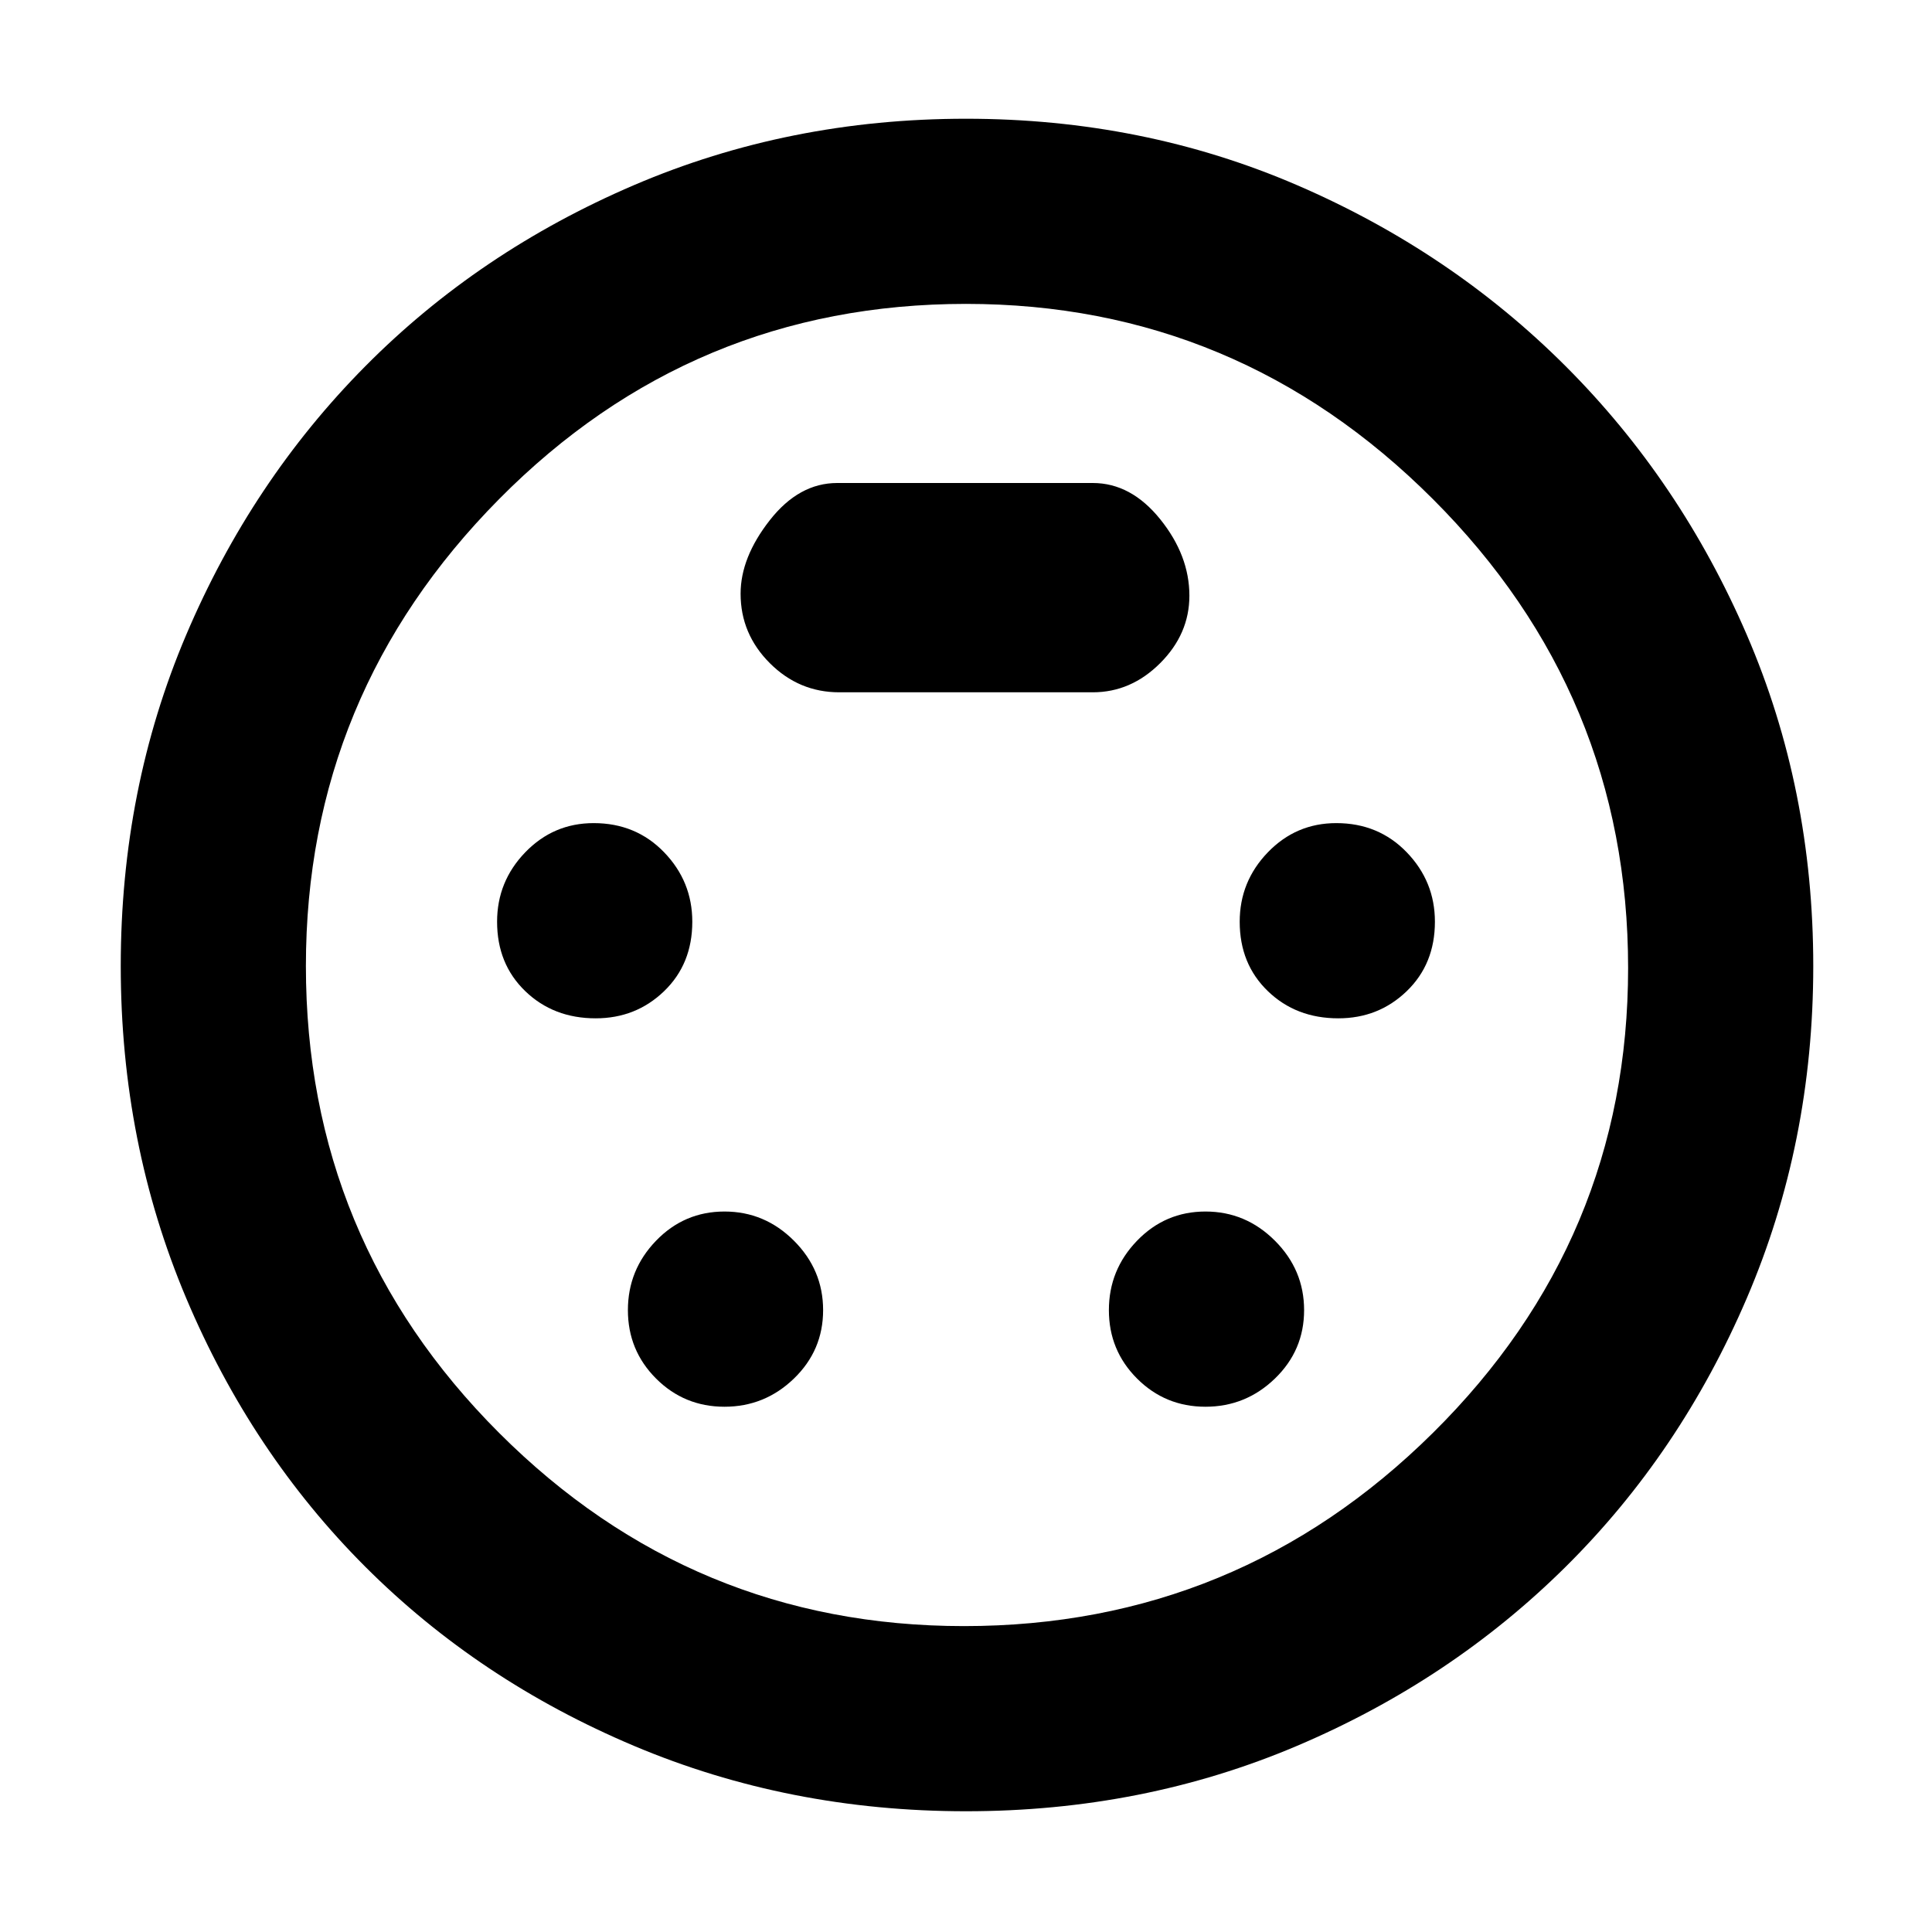 <svg xmlns="http://www.w3.org/2000/svg" height="48" width="48"><path d="M24 45Q19.6 45 15.75 43.375Q11.9 41.75 9.075 38.925Q6.25 36.1 4.625 32.25Q3 28.4 3 24Q3 19.6 4.625 15.775Q6.25 11.95 9.075 9.1Q11.9 6.25 15.75 4.6Q19.6 2.95 24 2.95Q28.4 2.95 32.225 4.6Q36.05 6.25 38.9 9.1Q41.75 11.95 43.4 15.775Q45.05 19.6 45.05 24Q45.05 28.4 43.4 32.25Q41.75 36.1 38.9 38.925Q36.05 41.75 32.225 43.375Q28.4 45 24 45ZM24 24Q24 24 24 24Q24 24 24 24Q24 24 24 24Q24 24 24 24Q24 24 24 24Q24 24 24 24Q24 24 24 24Q24 24 24 24ZM14.8 25.3Q15.8 25.3 16.5 24.625Q17.2 23.95 17.2 22.9Q17.2 21.9 16.5 21.175Q15.8 20.45 14.75 20.45Q13.75 20.45 13.05 21.175Q12.35 21.9 12.35 22.9Q12.35 23.95 13.05 24.625Q13.75 25.3 14.8 25.3ZM33.25 25.3Q34.25 25.3 34.95 24.625Q35.65 23.95 35.65 22.9Q35.65 21.9 34.95 21.175Q34.25 20.45 33.2 20.45Q32.2 20.45 31.5 21.175Q30.8 21.9 30.8 22.9Q30.8 23.95 31.5 24.625Q32.2 25.3 33.25 25.3ZM18 34.95Q19 34.95 19.725 34.25Q20.45 33.55 20.45 32.55Q20.45 31.55 19.725 30.825Q19 30.1 18 30.1Q17 30.1 16.3 30.825Q15.6 31.55 15.6 32.55Q15.6 33.55 16.3 34.25Q17 34.95 18 34.95ZM29.95 34.95Q30.95 34.95 31.675 34.25Q32.4 33.55 32.4 32.55Q32.4 31.55 31.675 30.825Q30.95 30.1 29.95 30.1Q28.95 30.1 28.25 30.825Q27.55 31.55 27.55 32.55Q27.55 33.55 28.25 34.25Q28.95 34.95 29.95 34.95ZM20.85 17.2H27.15Q28.1 17.2 28.825 16.475Q29.55 15.75 29.55 14.8Q29.55 13.8 28.825 12.9Q28.1 12 27.15 12H20.8Q19.85 12 19.125 12.925Q18.4 13.85 18.4 14.75Q18.4 15.75 19.125 16.475Q19.85 17.2 20.85 17.2ZM23.95 40.4Q30.75 40.4 35.6 35.6Q40.45 30.8 40.45 24.05Q40.45 17.25 35.6 12.4Q30.75 7.55 24 7.55Q17.2 7.55 12.4 12.4Q7.6 17.25 7.6 24Q7.6 30.8 12.4 35.6Q17.2 40.4 23.95 40.4Z"/></svg>